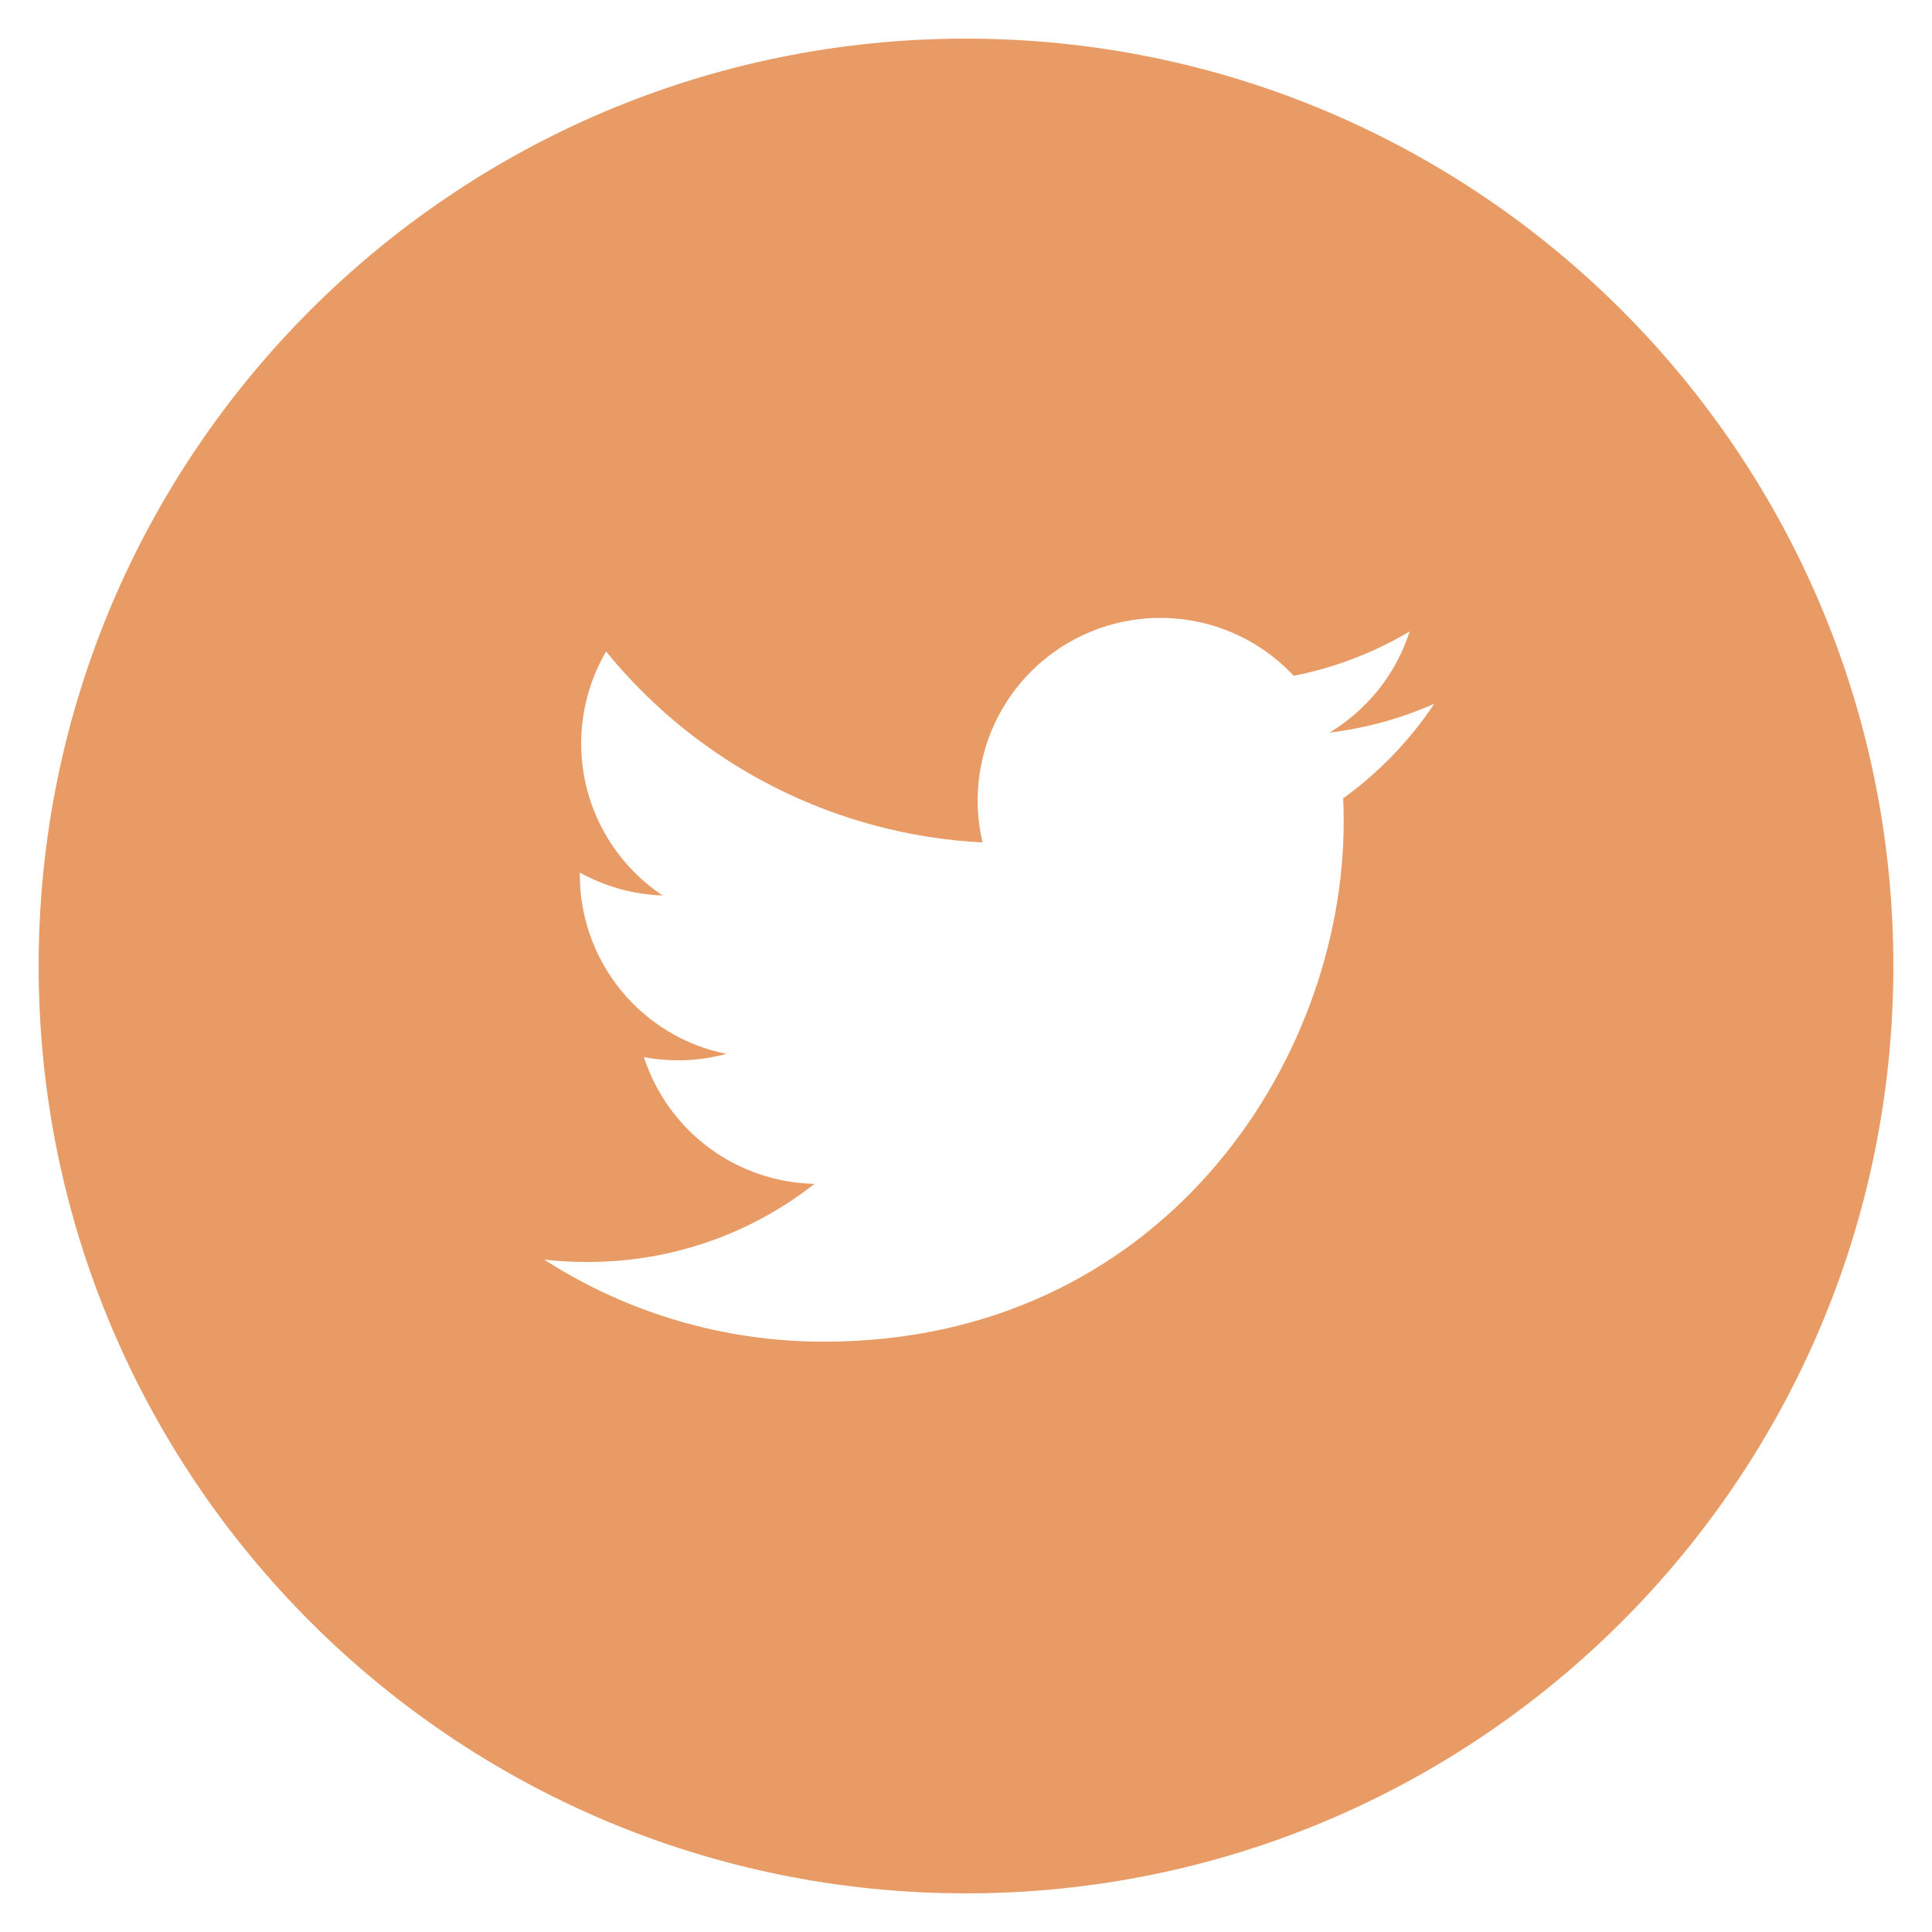 <svg width="45" height="45" viewBox="0 0 45 45" fill="none" xmlns="http://www.w3.org/2000/svg">
<path d="M22.5 0.9C10.57 0.9 0.9 10.57 0.9 22.5C0.9 34.429 10.57 44.1 22.5 44.1C34.429 44.1 44.1 34.429 44.1 22.5C44.1 10.57 34.429 0.9 22.5 0.9ZM31.286 18.594C31.295 18.778 31.297 18.963 31.297 19.143C31.297 24.768 27.02 31.25 19.195 31.25C16.882 31.254 14.618 30.59 12.674 29.338C13.005 29.378 13.345 29.394 13.689 29.394C15.682 29.394 17.516 28.717 18.972 27.574C18.085 27.556 17.225 27.262 16.513 26.733C15.801 26.204 15.271 25.466 14.998 24.622C15.636 24.743 16.292 24.717 16.918 24.547C15.955 24.353 15.089 23.831 14.467 23.071C13.845 22.31 13.505 21.358 13.505 20.376V20.324C14.078 20.641 14.735 20.835 15.433 20.857C14.53 20.256 13.891 19.333 13.646 18.277C13.402 17.221 13.57 16.11 14.117 15.174C15.185 16.488 16.518 17.563 18.028 18.329C19.539 19.095 21.193 19.536 22.885 19.622C22.67 18.709 22.762 17.751 23.148 16.896C23.534 16.041 24.191 15.338 25.018 14.896C25.845 14.453 26.794 14.296 27.72 14.449C28.645 14.601 29.494 15.056 30.134 15.741C31.086 15.553 31.999 15.203 32.834 14.708C32.517 15.694 31.852 16.531 30.965 17.064C31.808 16.962 32.631 16.736 33.408 16.391C32.838 17.246 32.119 17.992 31.286 18.594Z" fill="#E89B65"/>
</svg>
